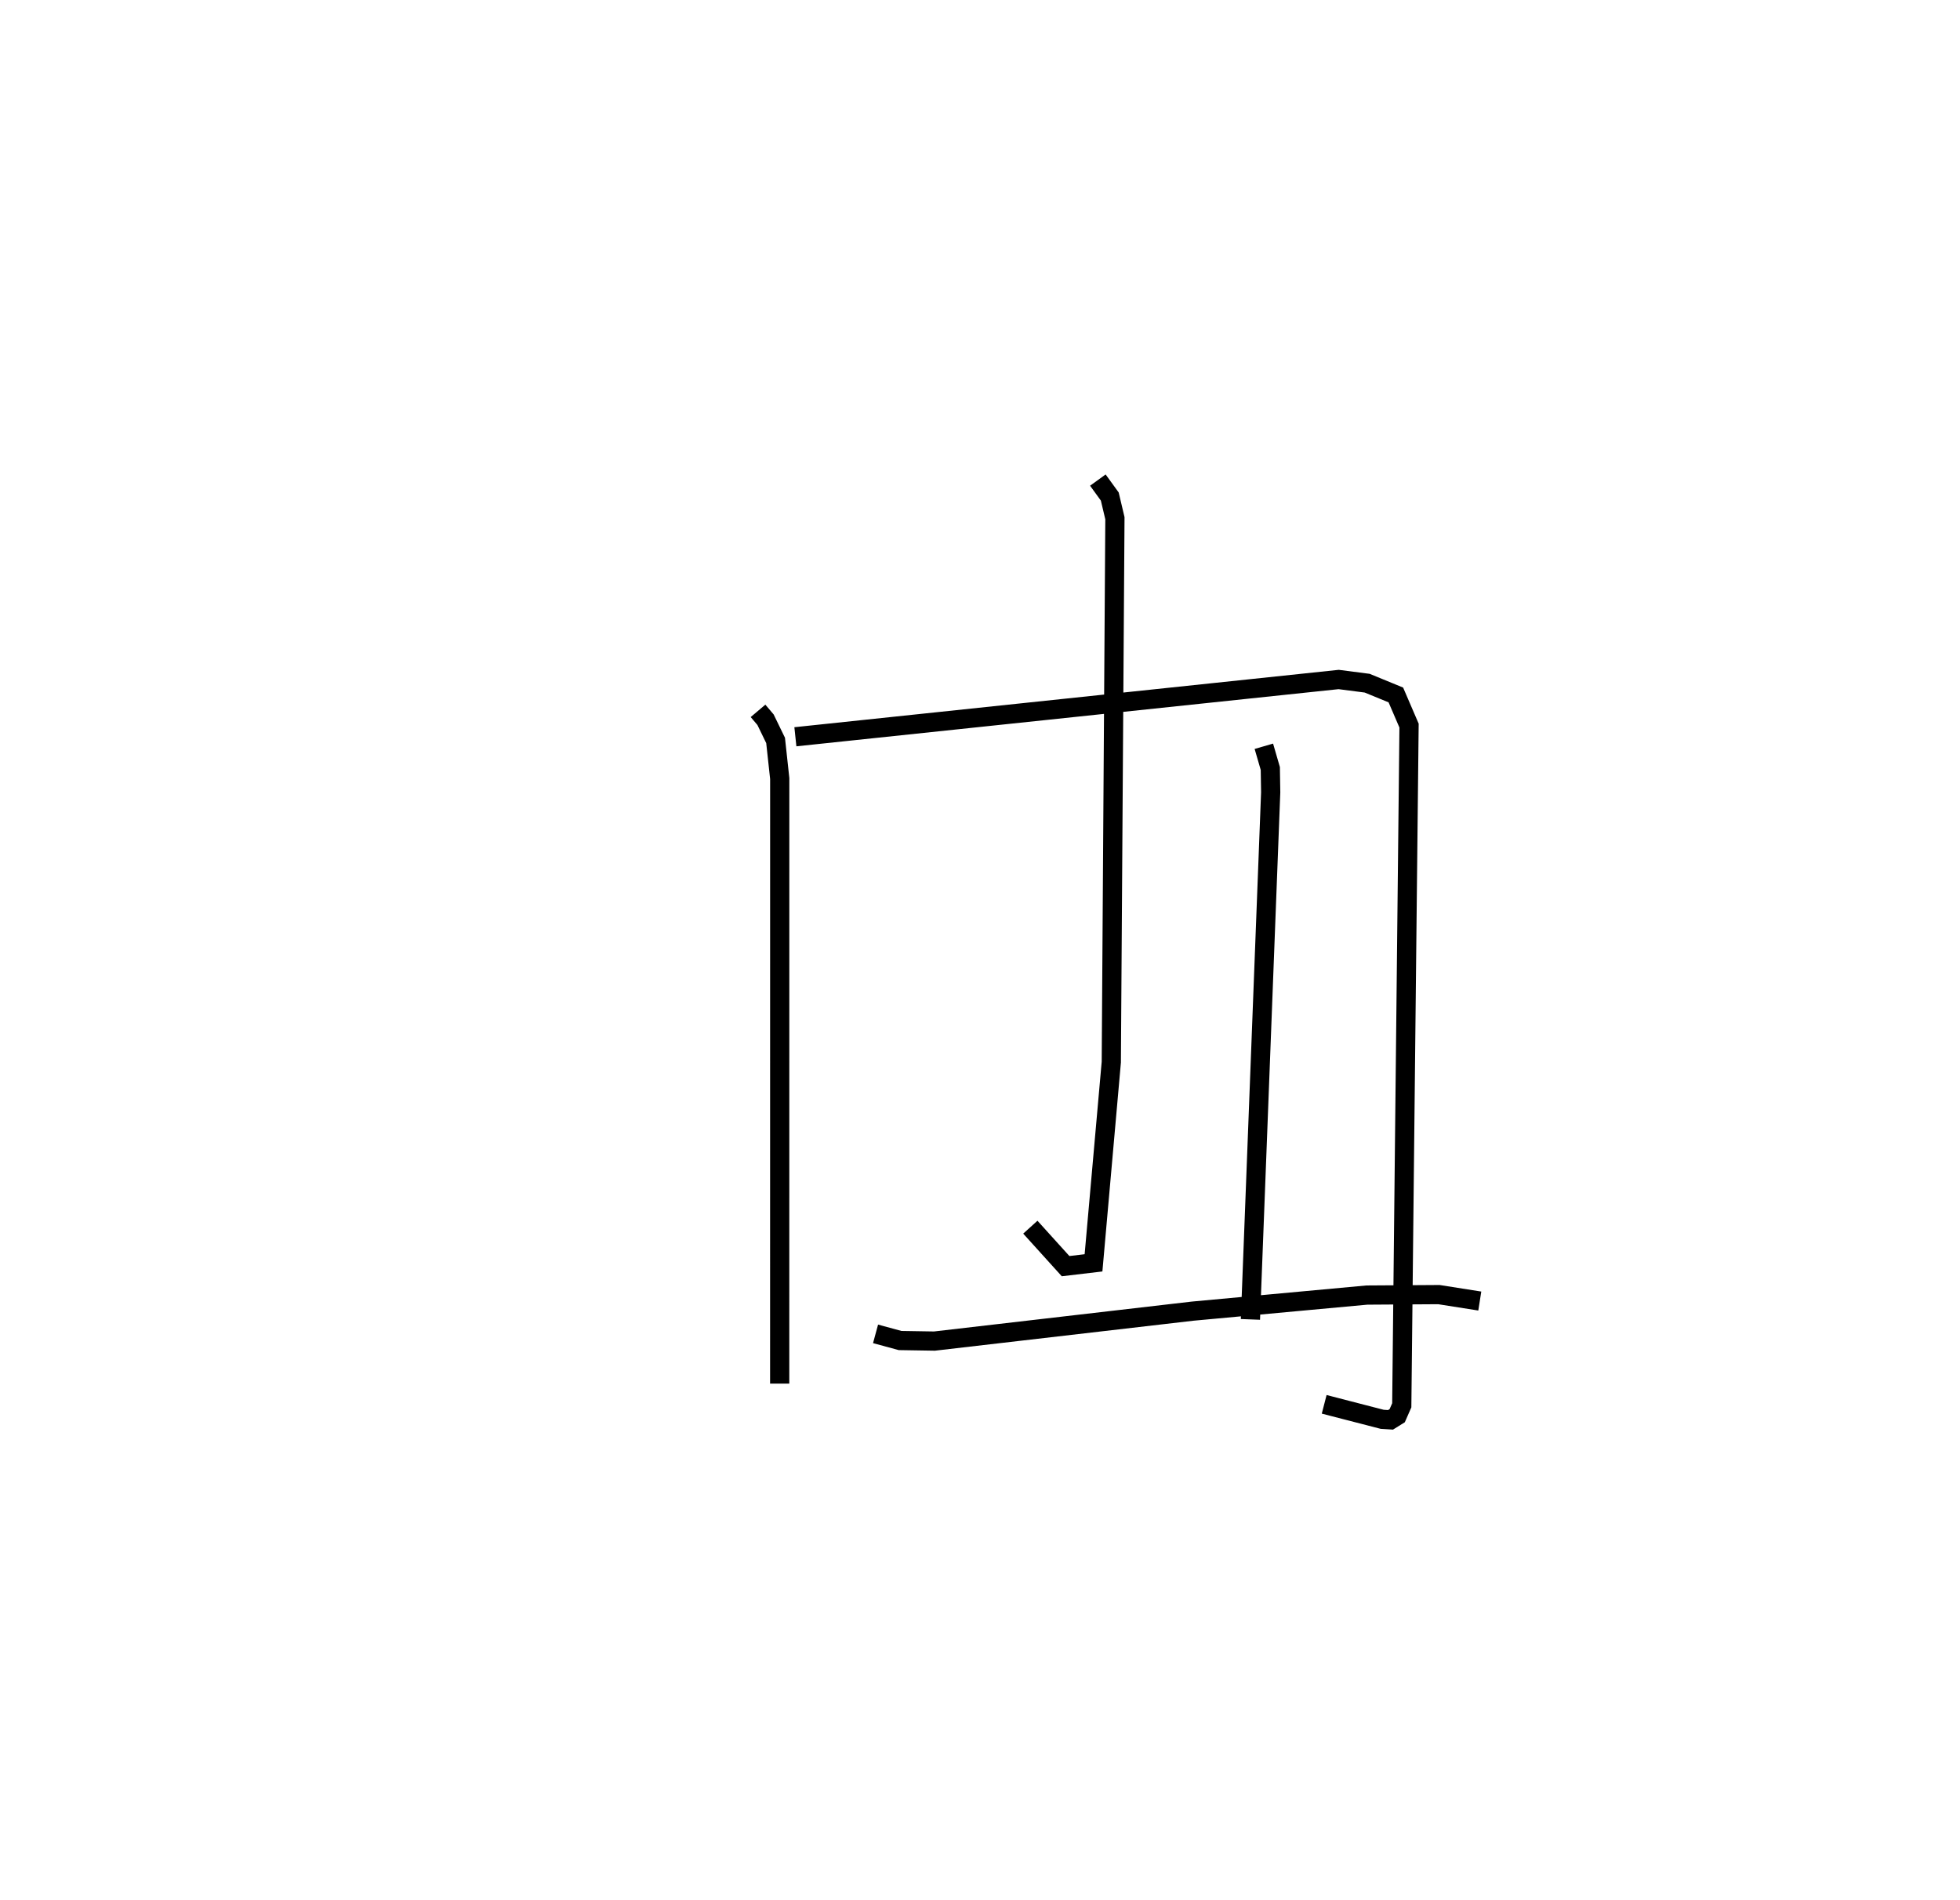 <?xml version="1.0" encoding="utf-8" ?>
<svg baseProfile="full" height="98.935" version="1.1" width="102.039" xmlns="http://www.w3.org/2000/svg" xmlns:ev="http://www.w3.org/2001/xml-events" xmlns:xlink="http://www.w3.org/1999/xlink"><defs /><rect fill="white" height="98.935" width="102.039" x="0" y="0" /><path d="M25,29.139 m0.0,0.0 m14.463,7.877 l0.391,0.461 0.524,1.079 l0.215,1.984 -0.002,31.509 m0.817,-33.684 l28.284,-2.982 1.484,0.192 l1.493,0.613 0.687,1.596 l-0.379,35.393 -0.237,0.54 l-0.348,0.217 -0.433,-0.027 l-3.021,-0.781 m-11.783,-48.127 l0.621,0.857 0.267,1.129 l-0.188,28.322 -0.926,10.452 l-1.454,0.172 -1.835,-2.029 m12.157,-25.042 l0.336,1.157 0.02,1.241 l-1.055,27.446 m-19.516,0.753 l1.277,0.347 1.789,0.029 l13.443,-1.559 9.068,-0.837 l3.751,-0.024 2.129,0.335 " fill="none" stroke="black" stroke-width="1" /></svg>